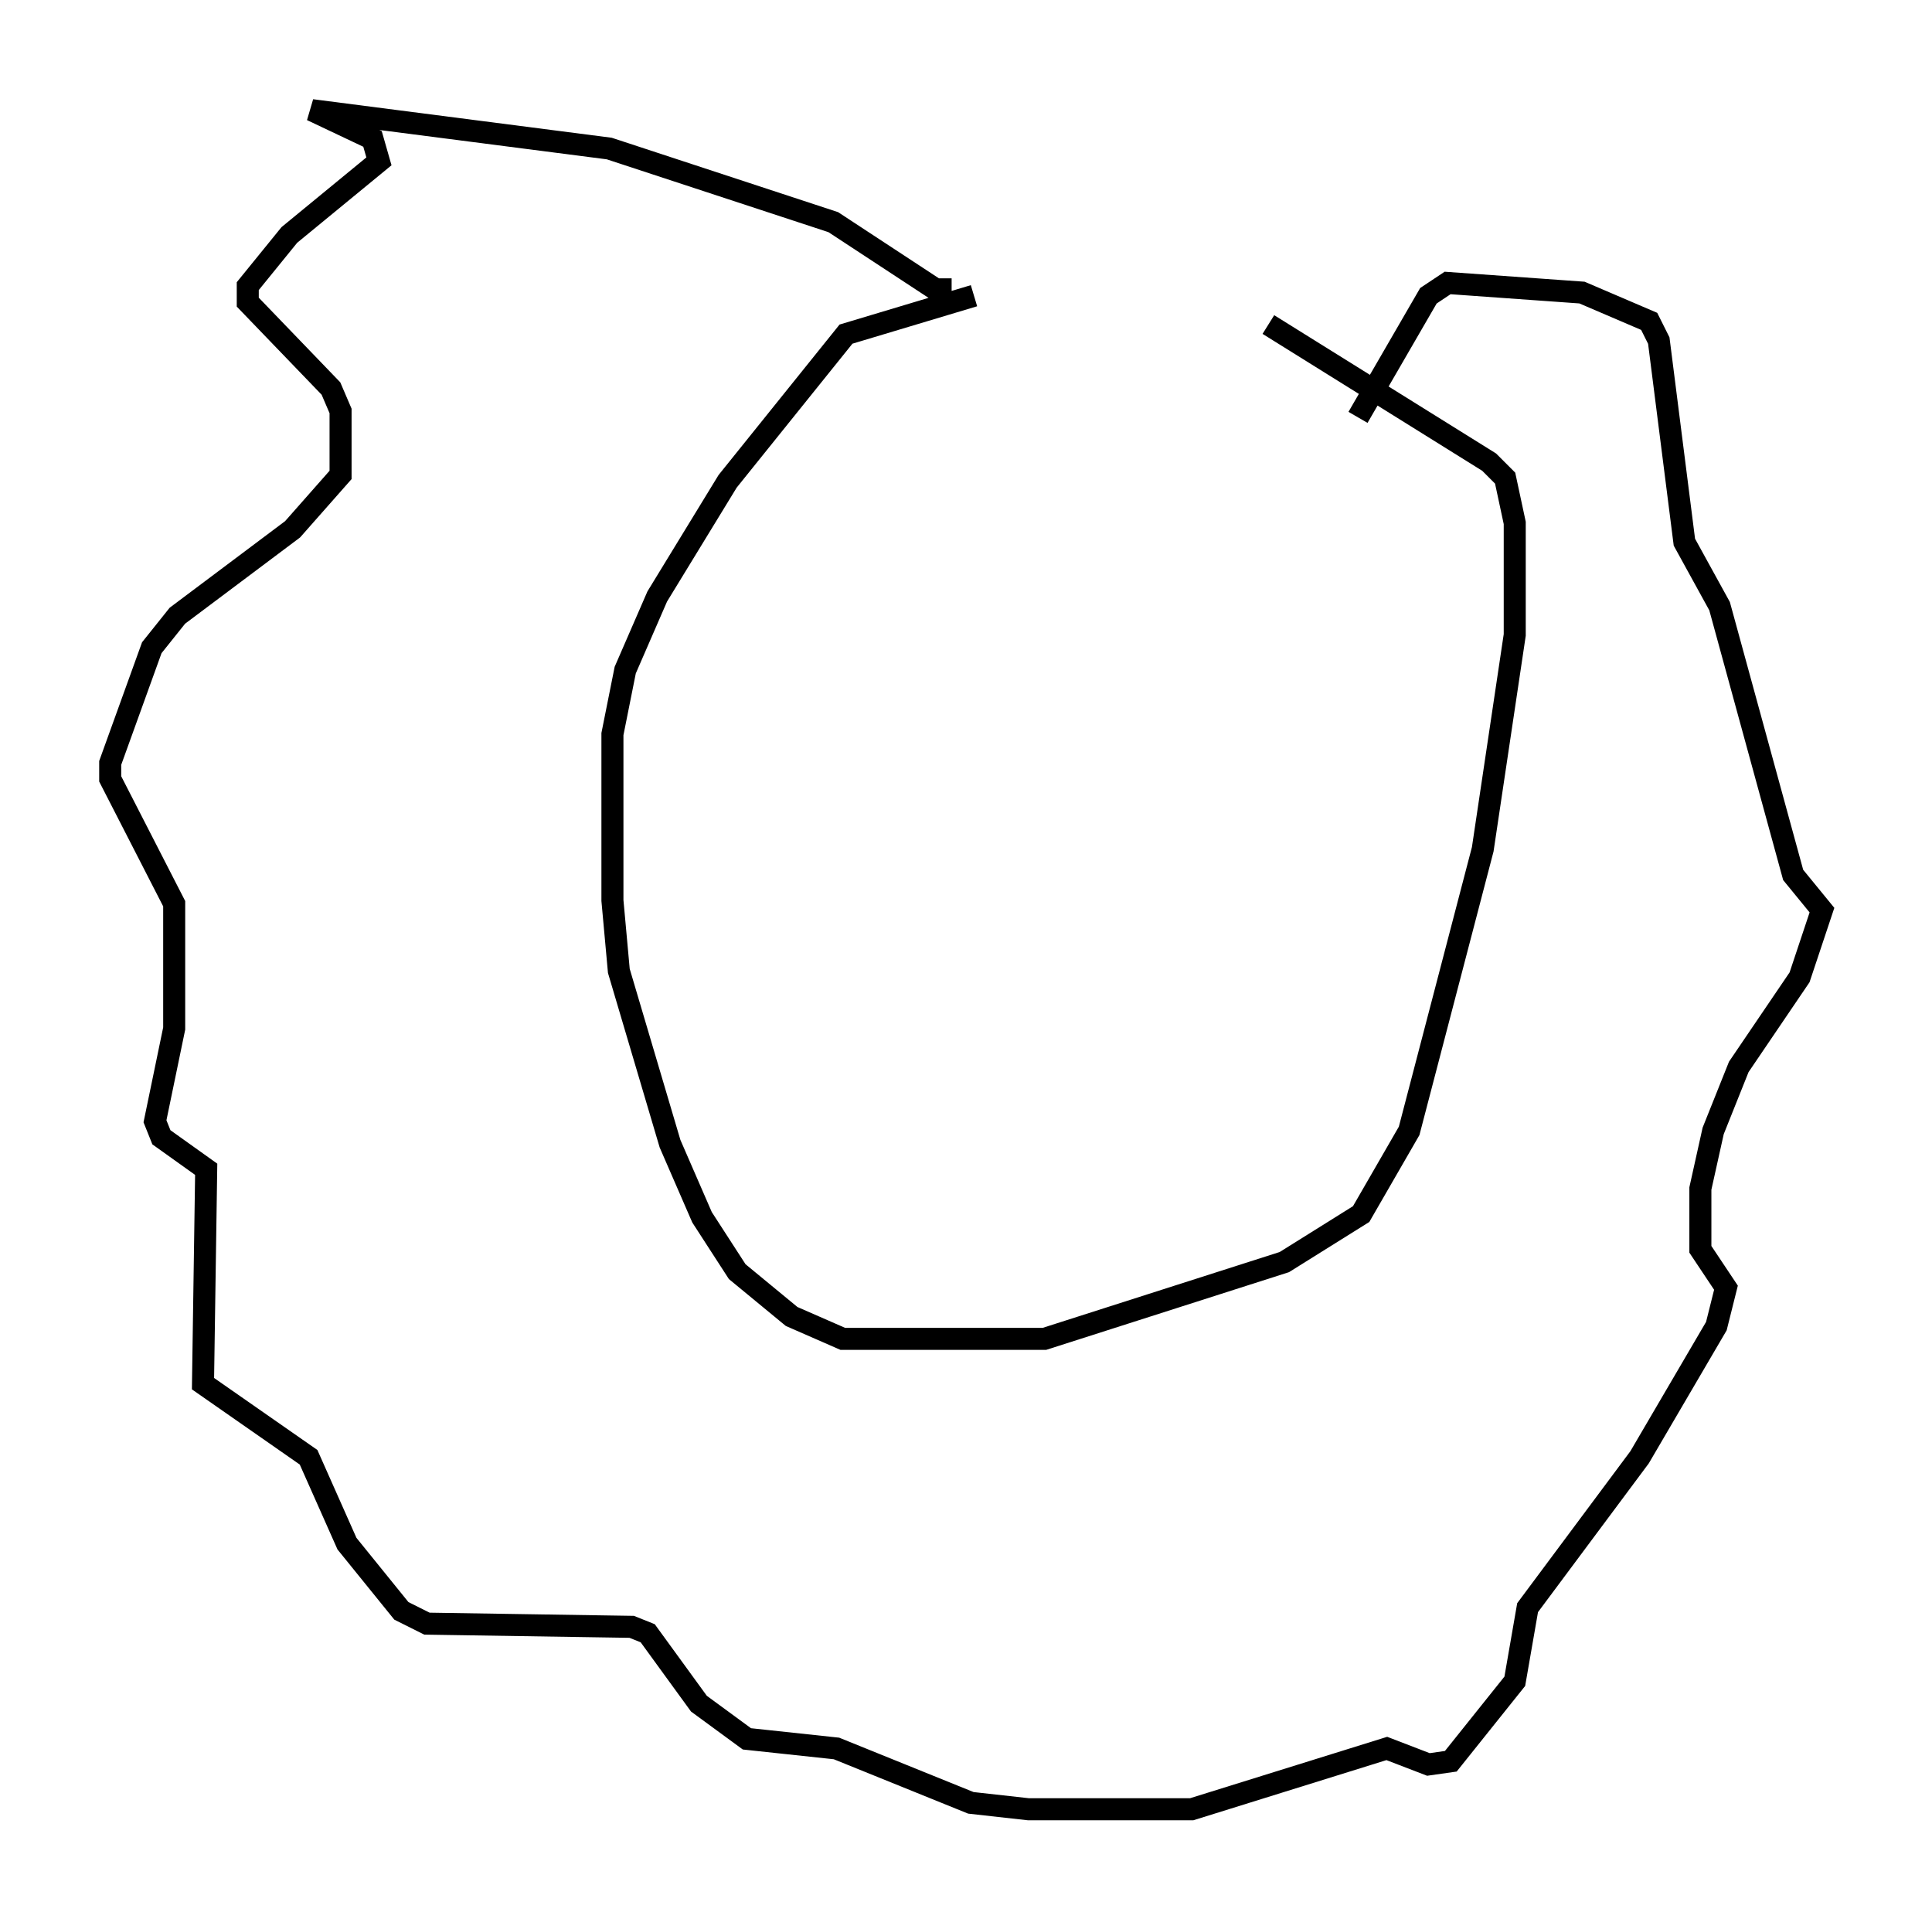<?xml version="1.0" encoding="utf-8" ?>
<svg baseProfile="full" height="87.128" version="1.1" width="87.709" xmlns="http://www.w3.org/2000/svg" xmlns:ev="http://www.w3.org/2001/xml-events" xmlns:xlink="http://www.w3.org/1999/xlink"><defs /><rect fill="white" height="87.128" width="87.709" x="0" y="0" /><path d="M58.452, 13.715 m-14.235, -0.291 l-5.81, 1.743 -5.374, 6.682 l-3.196, 5.229 -1.453, 3.341 l-0.581, 2.905 0.0, 7.553 l0.291, 3.196 2.324, 7.844 l1.453, 3.341 1.598, 2.469 l2.469, 2.034 2.324, 1.017 l9.151, 0.0 10.894, -3.486 l3.486, -2.179 2.179, -3.777 l3.341, -12.782 1.453, -9.732 l0.0, -5.084 -0.436, -2.034 l-0.726, -0.726 -10.022, -6.246 m-14.38, -1.598 l-0.726, 0.0 -4.648, -3.05 l-10.168, -3.341 -13.508, -1.743 l2.76, 1.307 0.291, 1.017 l-4.067, 3.341 -1.888, 2.324 l0.0, 0.726 3.777, 3.922 l0.436, 1.017 0.0, 2.905 l-2.179, 2.469 -5.229, 3.922 l-1.162, 1.453 -1.888, 5.229 l0.0, 0.726 2.905, 5.665 l0.0, 5.665 -0.872, 4.212 l0.291, 0.726 2.034, 1.453 l-0.145, 9.732 4.793, 3.341 l1.743, 3.922 2.469, 3.05 l1.162, 0.581 9.296, 0.145 l0.726, 0.291 2.324, 3.196 l2.179, 1.598 4.067, 0.436 l6.101, 2.469 2.615, 0.291 l7.408, 0.0 8.86, -2.76 l1.888, 0.726 1.017, -0.145 l2.905, -3.631 0.581, -3.341 l5.084, -6.827 3.486, -5.955 l0.436, -1.743 -1.162, -1.743 l0.0, -2.76 0.581, -2.615 l1.162, -2.905 2.76, -4.067 l1.017, -3.05 -1.307, -1.598 l-3.341, -12.201 -1.598, -2.905 l-1.162, -9.151 -0.436, -0.872 l-3.05, -1.307 -6.101, -0.436 l-0.872, 0.581 -3.196, 5.52 " fill="none" stroke="black" stroke-width="1" /></svg>